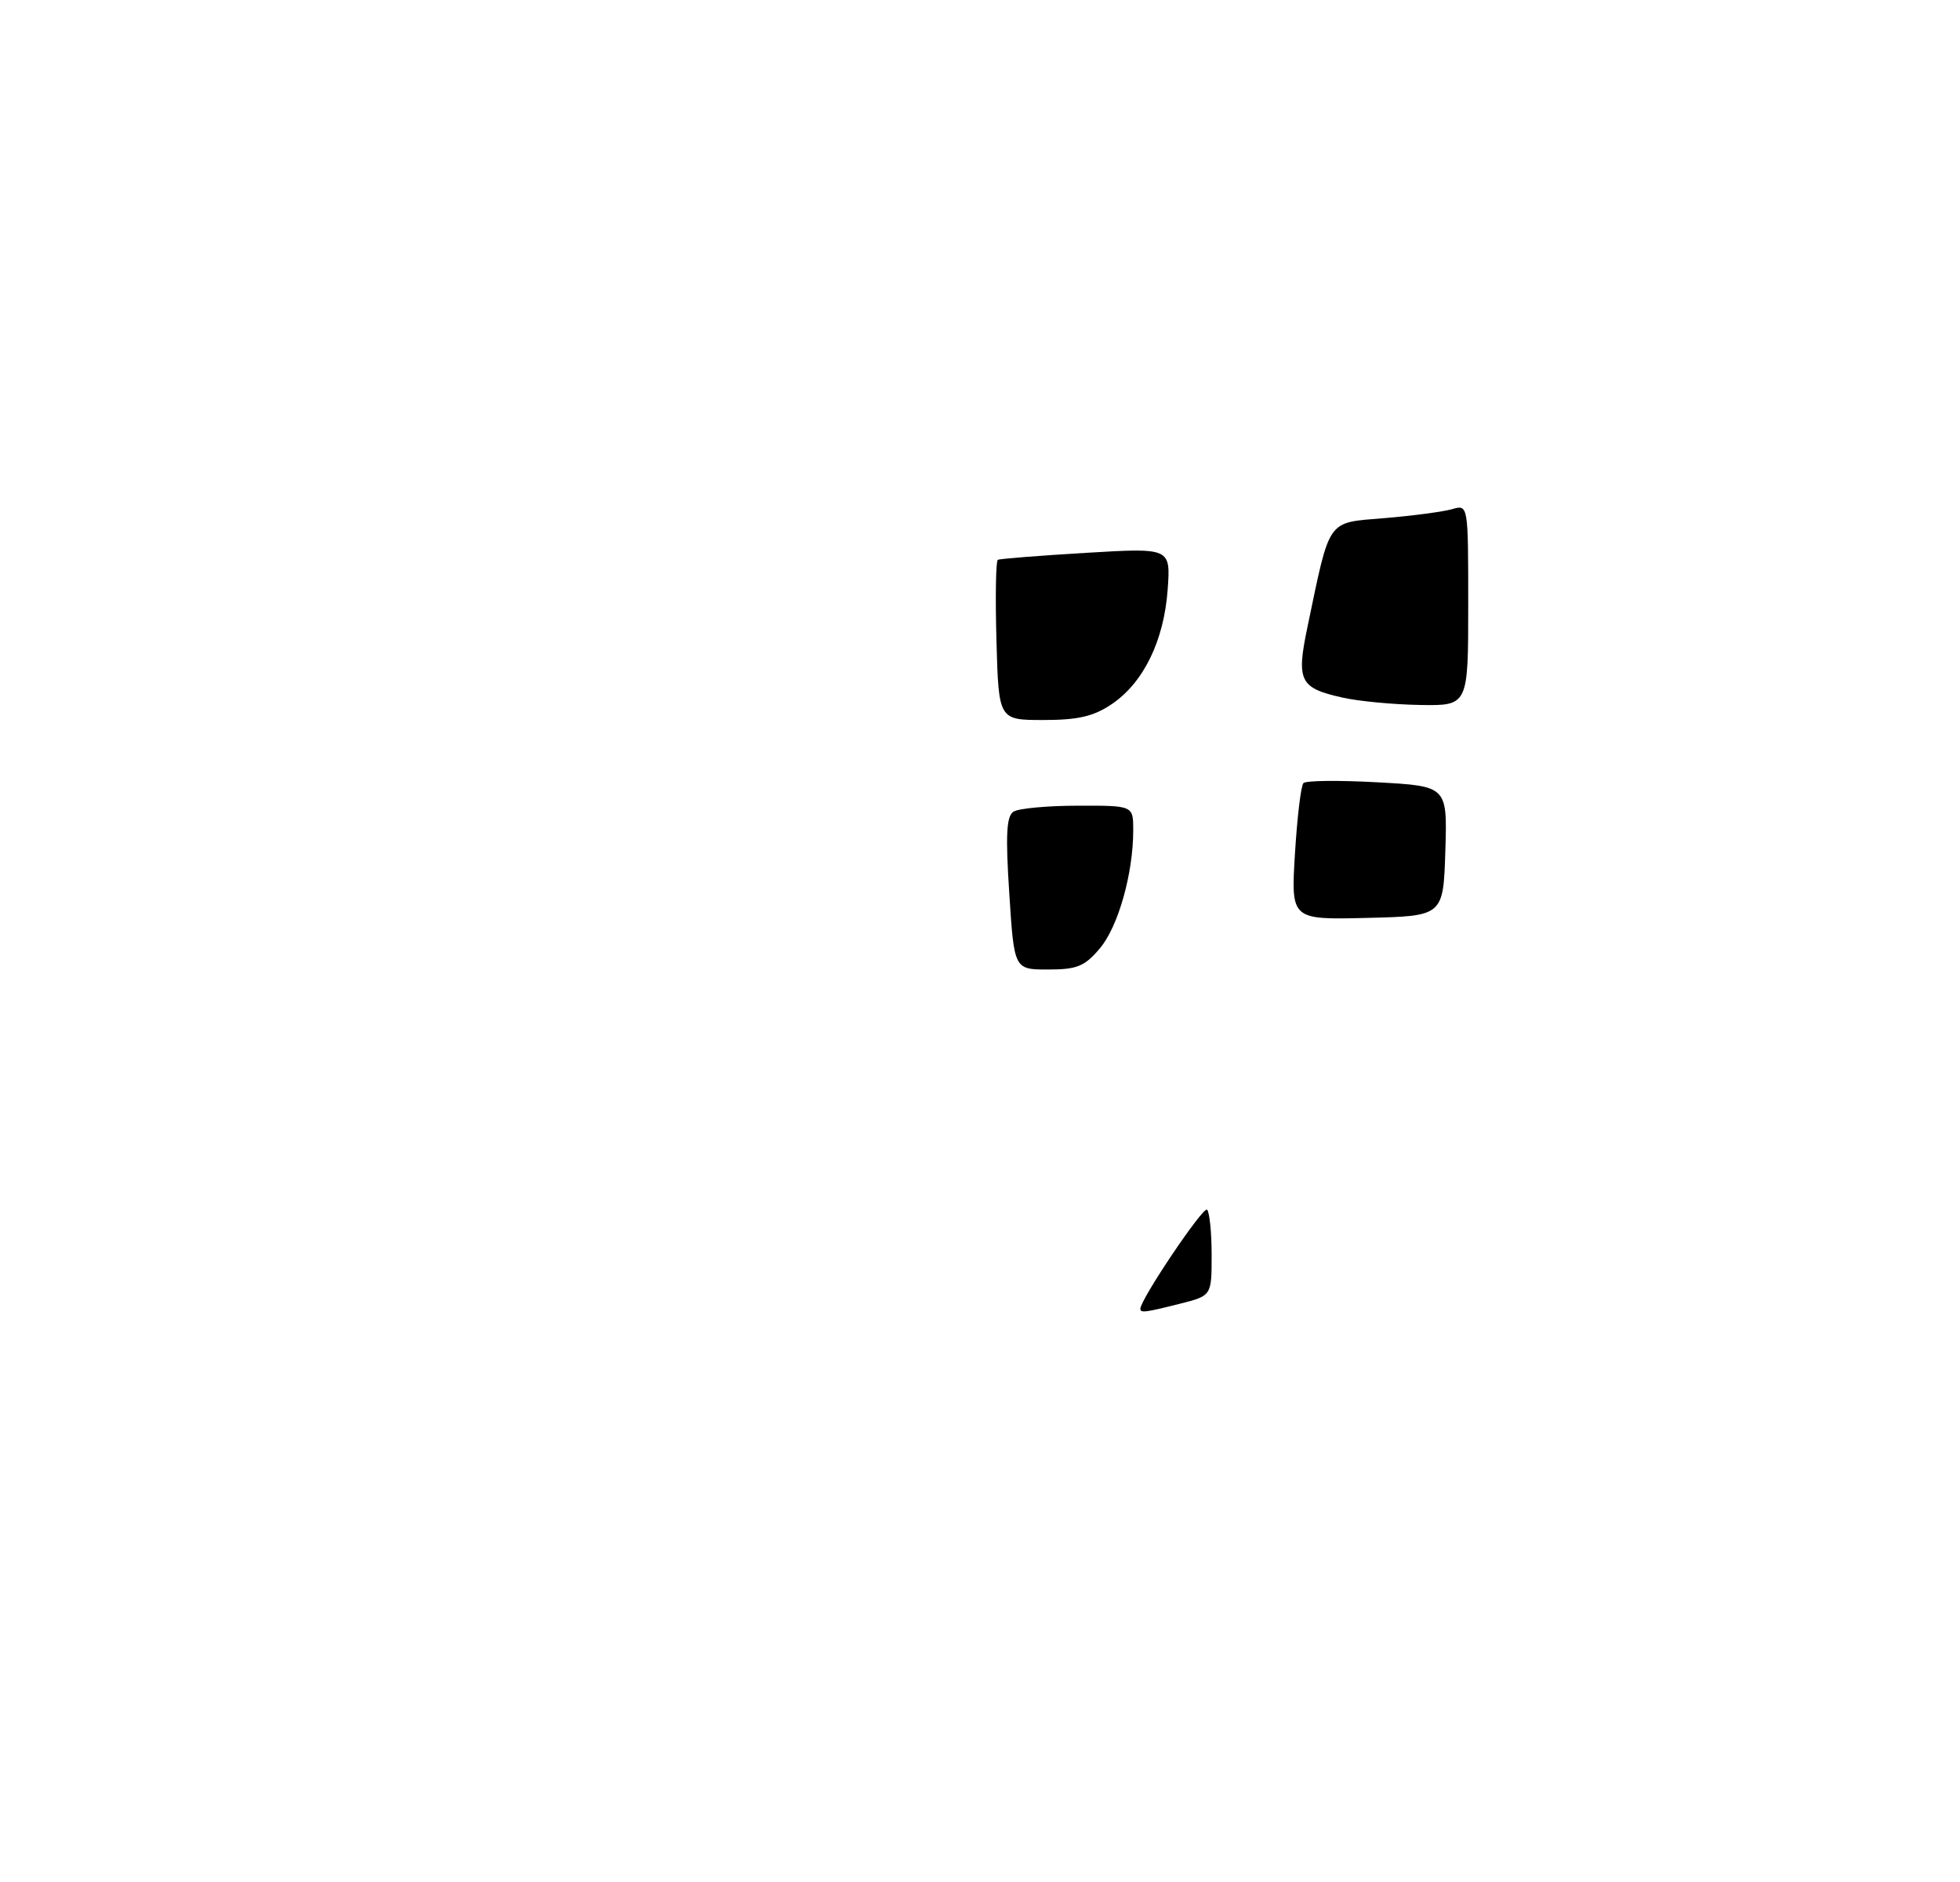 <?xml version="1.0" encoding="UTF-8" standalone="no"?>
<!DOCTYPE svg PUBLIC "-//W3C//DTD SVG 1.1//EN" "http://www.w3.org/Graphics/SVG/1.1/DTD/svg11.dtd" >
<svg xmlns="http://www.w3.org/2000/svg" xmlns:xlink="http://www.w3.org/1999/xlink" version="1.1" viewBox="0 0 275 264">
 <g >
 <path fill="currentColor"
d=" M 160.00 183.59 C 160.00 182.28 168.83 169.16 169.36 169.69 C 169.71 170.04 170.00 172.90 170.00 176.05 C 170.00 181.76 170.00 181.76 165.56 182.88 C 160.68 184.11 160.00 184.20 160.00 183.59 Z  M 141.61 125.34 C 141.07 117.11 141.21 114.48 142.21 113.85 C 142.92 113.40 146.99 113.02 151.25 113.02 C 159.00 113.00 159.00 113.00 159.00 116.45 C 159.00 122.52 156.90 129.97 154.32 133.03 C 152.19 135.56 151.11 136.00 147.06 136.00 C 142.29 136.00 142.29 136.00 141.61 125.34 Z  M 181.69 119.76 C 182.00 114.67 182.53 110.21 182.88 109.85 C 183.22 109.49 187.90 109.44 193.29 109.74 C 203.07 110.28 203.07 110.28 202.79 119.39 C 202.50 128.50 202.50 128.50 191.81 128.76 C 181.13 129.02 181.13 129.02 181.69 119.76 Z  M 139.81 89.90 C 139.64 83.80 139.72 78.68 140.00 78.53 C 140.28 78.38 145.84 77.94 152.38 77.55 C 164.25 76.84 164.25 76.84 163.83 82.72 C 163.31 89.87 160.45 95.74 156.02 98.75 C 153.45 100.49 151.29 101.00 146.41 101.00 C 140.12 101.00 140.12 101.00 139.81 89.90 Z  M 188.34 97.85 C 182.34 96.51 181.86 95.52 183.45 87.93 C 186.67 72.53 186.08 73.37 194.25 72.68 C 198.24 72.35 202.51 71.78 203.75 71.42 C 206.00 70.77 206.00 70.77 206.00 84.88 C 206.00 99.00 206.00 99.00 199.25 98.89 C 195.54 98.83 190.63 98.37 188.34 97.85 Z "/>
</g>
</svg>